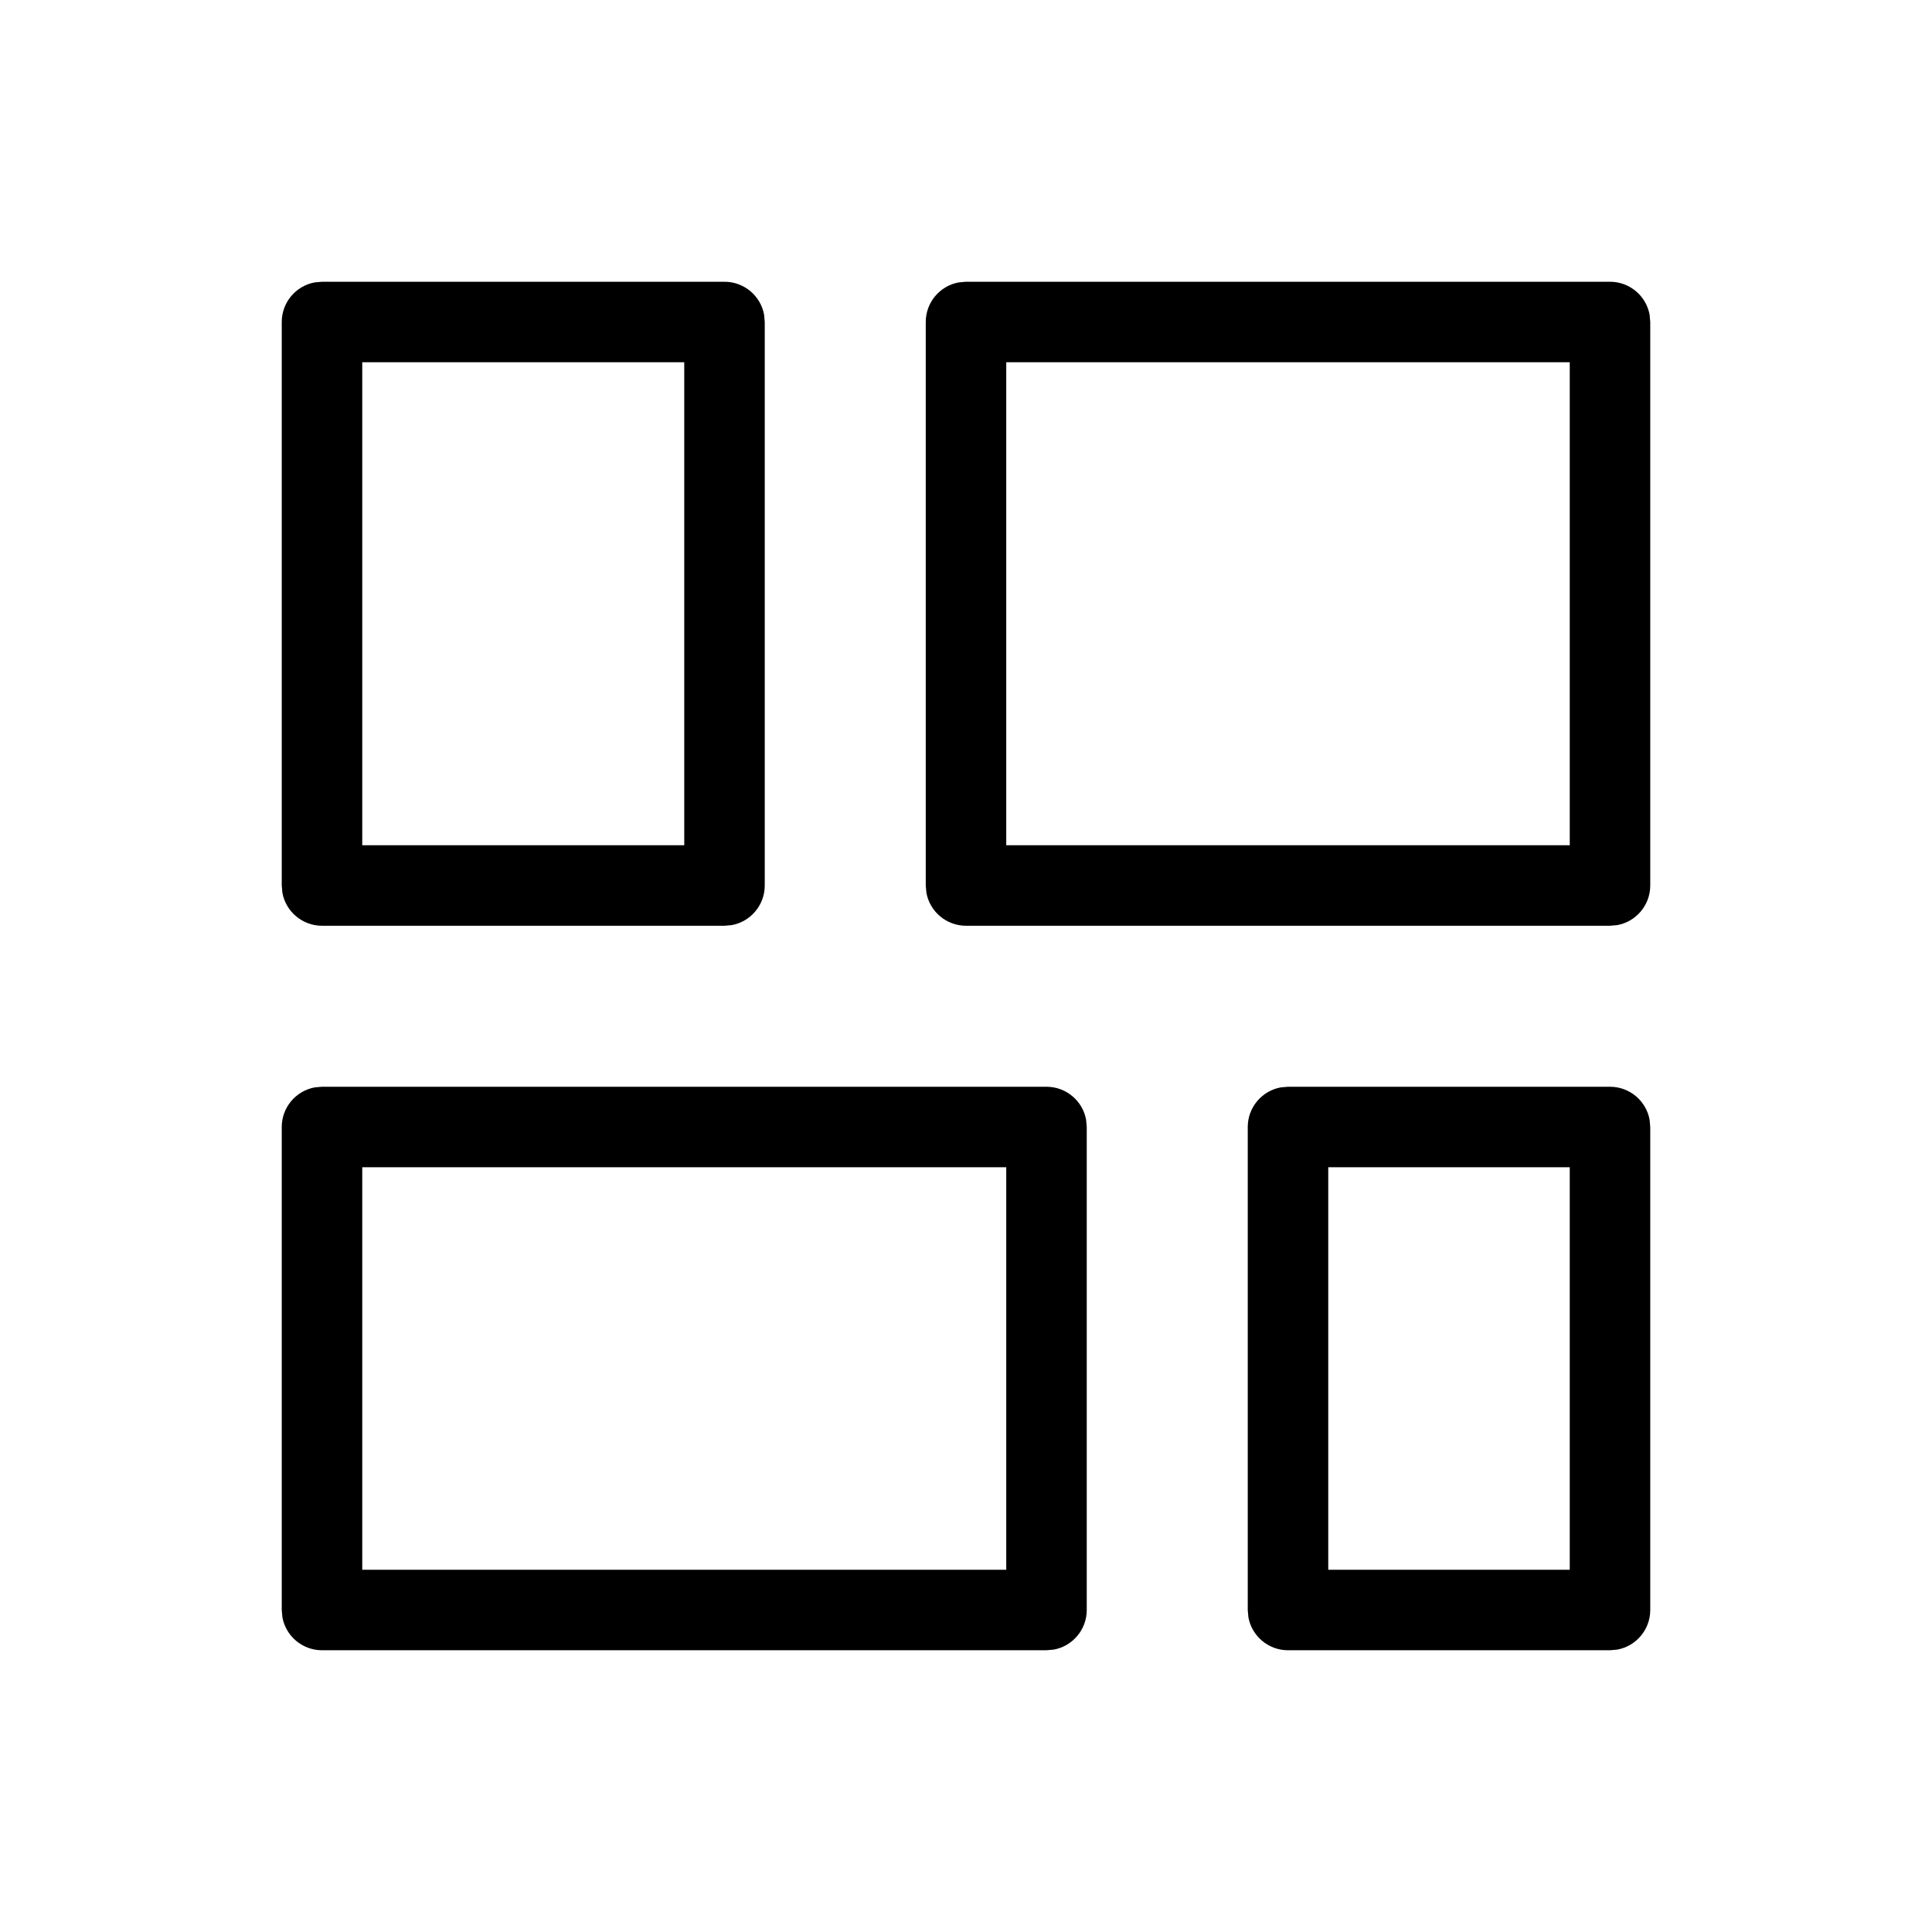 <svg width="24" height="24" viewBox="0 0 24 24" fill="none" xmlns="http://www.w3.org/2000/svg">
<path fill-rule="evenodd" clip-rule="evenodd" d="M9 3.5C9.245 3.5 9.45 3.677 9.492 3.91L9.5 4V11C9.5 11.245 9.323 11.45 9.09 11.492L9 11.5H4C3.755 11.5 3.55 11.323 3.508 11.09L3.5 11V4C3.5 3.755 3.677 3.55 3.91 3.508L4 3.5H9ZM13.492 13.91C13.45 13.677 13.245 13.5 13 13.5H4L3.91 13.508C3.677 13.55 3.5 13.755 3.5 14V20L3.508 20.09C3.55 20.323 3.755 20.5 4 20.5H13L13.09 20.492C13.323 20.45 13.5 20.245 13.5 20V14L13.492 13.91ZM20.492 13.91C20.45 13.677 20.245 13.5 20 13.5H16L15.91 13.508C15.677 13.55 15.5 13.755 15.5 14V20L15.508 20.09C15.55 20.323 15.755 20.5 16 20.5H20L20.09 20.492C20.323 20.45 20.5 20.245 20.5 20V14L20.492 13.91ZM4.5 14.5V19.5H12.5V14.5H4.5ZM16.5 14.5H19.5V19.5H16.5V14.5ZM20.492 3.91C20.45 3.677 20.245 3.5 20 3.5H12L11.91 3.508C11.677 3.55 11.5 3.755 11.5 4V11L11.508 11.09C11.55 11.323 11.755 11.5 12 11.5H20L20.09 11.492C20.323 11.45 20.5 11.245 20.5 11V4L20.492 3.91ZM8.5 4.5H4.5V10.5H8.5V4.5ZM12.5 4.5H19.5V10.5H12.5V4.5Z" fill="black"/>
</svg>
